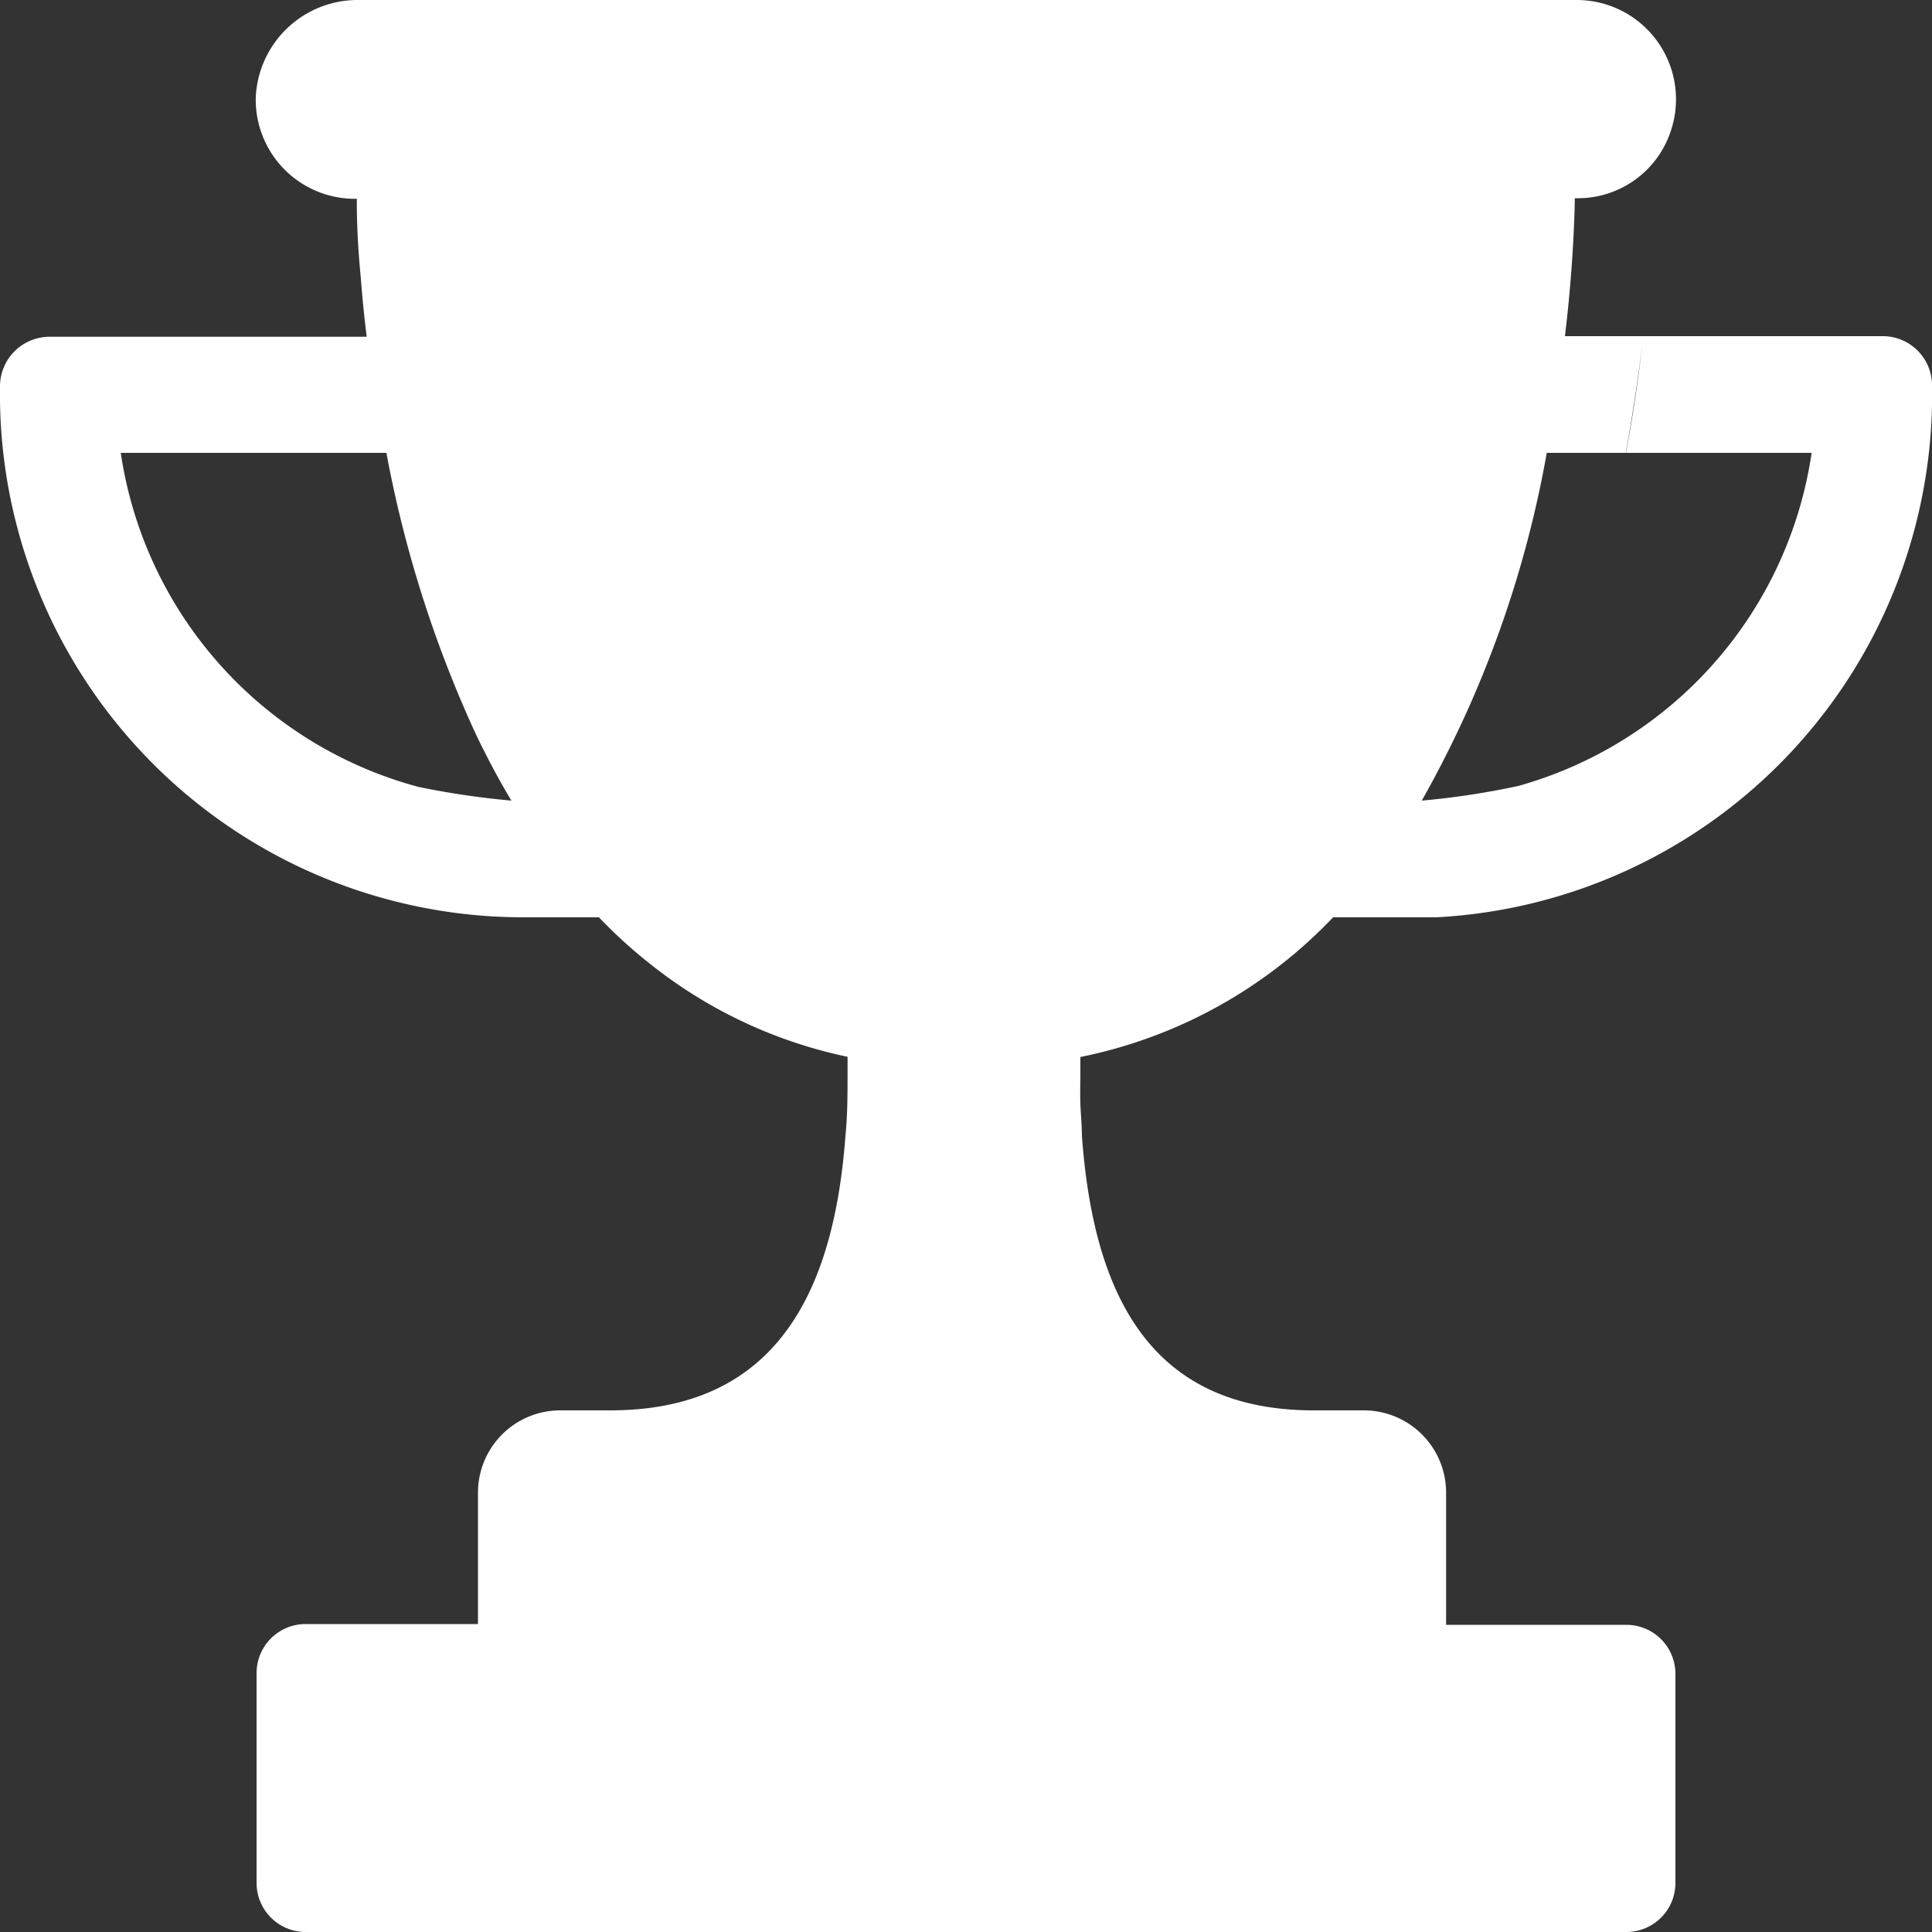 <svg xmlns="http://www.w3.org/2000/svg" viewBox="0 0 100 100"><rect x="0" y="0" width="100" height="100" fill="#333333" stroke="none"/><defs><style>.cls-1{fill:#fff;}</style></defs><g id="Слой_2" data-name="Слой 2"><g id="Menu"><path class="cls-1" d="M69,47.48h3.93c.47,0,1,0,1.41,0A27.09,27.09,0,0,0,100,19.85a2.55,2.55,0,0,0-2.54-2.45H81c.14-1.15.24-2.2.31-3.11.16-2,.19-3.42.2-3.87v-.16h.1a5.06,5.06,0,0,0,4.85-3.42A5.14,5.14,0,0,0,81.59,0h-63a5.28,5.28,0,0,0-5.35,5,5.13,5.13,0,0,0,5.13,5.29h.1v.16c0,.45,0,1.84.2,3.87.07.91.17,2,.31,3.11H2.55A2.57,2.57,0,0,0,0,20,27.09,27.09,0,0,0,27.06,47.48H31a25.36,25.36,0,0,0,2.66,2.42,24.41,24.41,0,0,0,10.21,4.8v.77c0,1.13,0,2.24-.11,3.32C43.16,66.9,40.16,73,31.59,73H29a4.26,4.26,0,0,0-4.26,4.26v6.8H15.82a2.54,2.54,0,0,0-2.54,2.54V97.46A2.54,2.54,0,0,0,15.82,100H84.18a2.54,2.54,0,0,0,2.54-2.54V86.64a2.54,2.54,0,0,0-2.54-2.54H74.85V77.3A4.26,4.26,0,0,0,70.59,73H68c-8.56,0-11.41-6.12-12-14.21,0-.55-.06-1.1-.08-1.66s0-1.13,0-1.7v-.72A24.78,24.78,0,0,0,69,47.48Zm16-29.6c-.22,1.87-.5,3.74-.84,5.56h9.61A21.09,21.09,0,0,1,78.59,40.68a41,41,0,0,1-5,.76,56.57,56.57,0,0,0,6.47-18h4.09C84.48,21.62,84.76,19.75,85,17.88ZM6.25,23.44H20a61.63,61.63,0,0,0,4.69,14.69c.55,1.13,1.13,2.23,1.78,3.31a42.42,42.42,0,0,1-4.81-.71A21.1,21.1,0,0,1,6.25,23.44Z"/></g></g></svg>